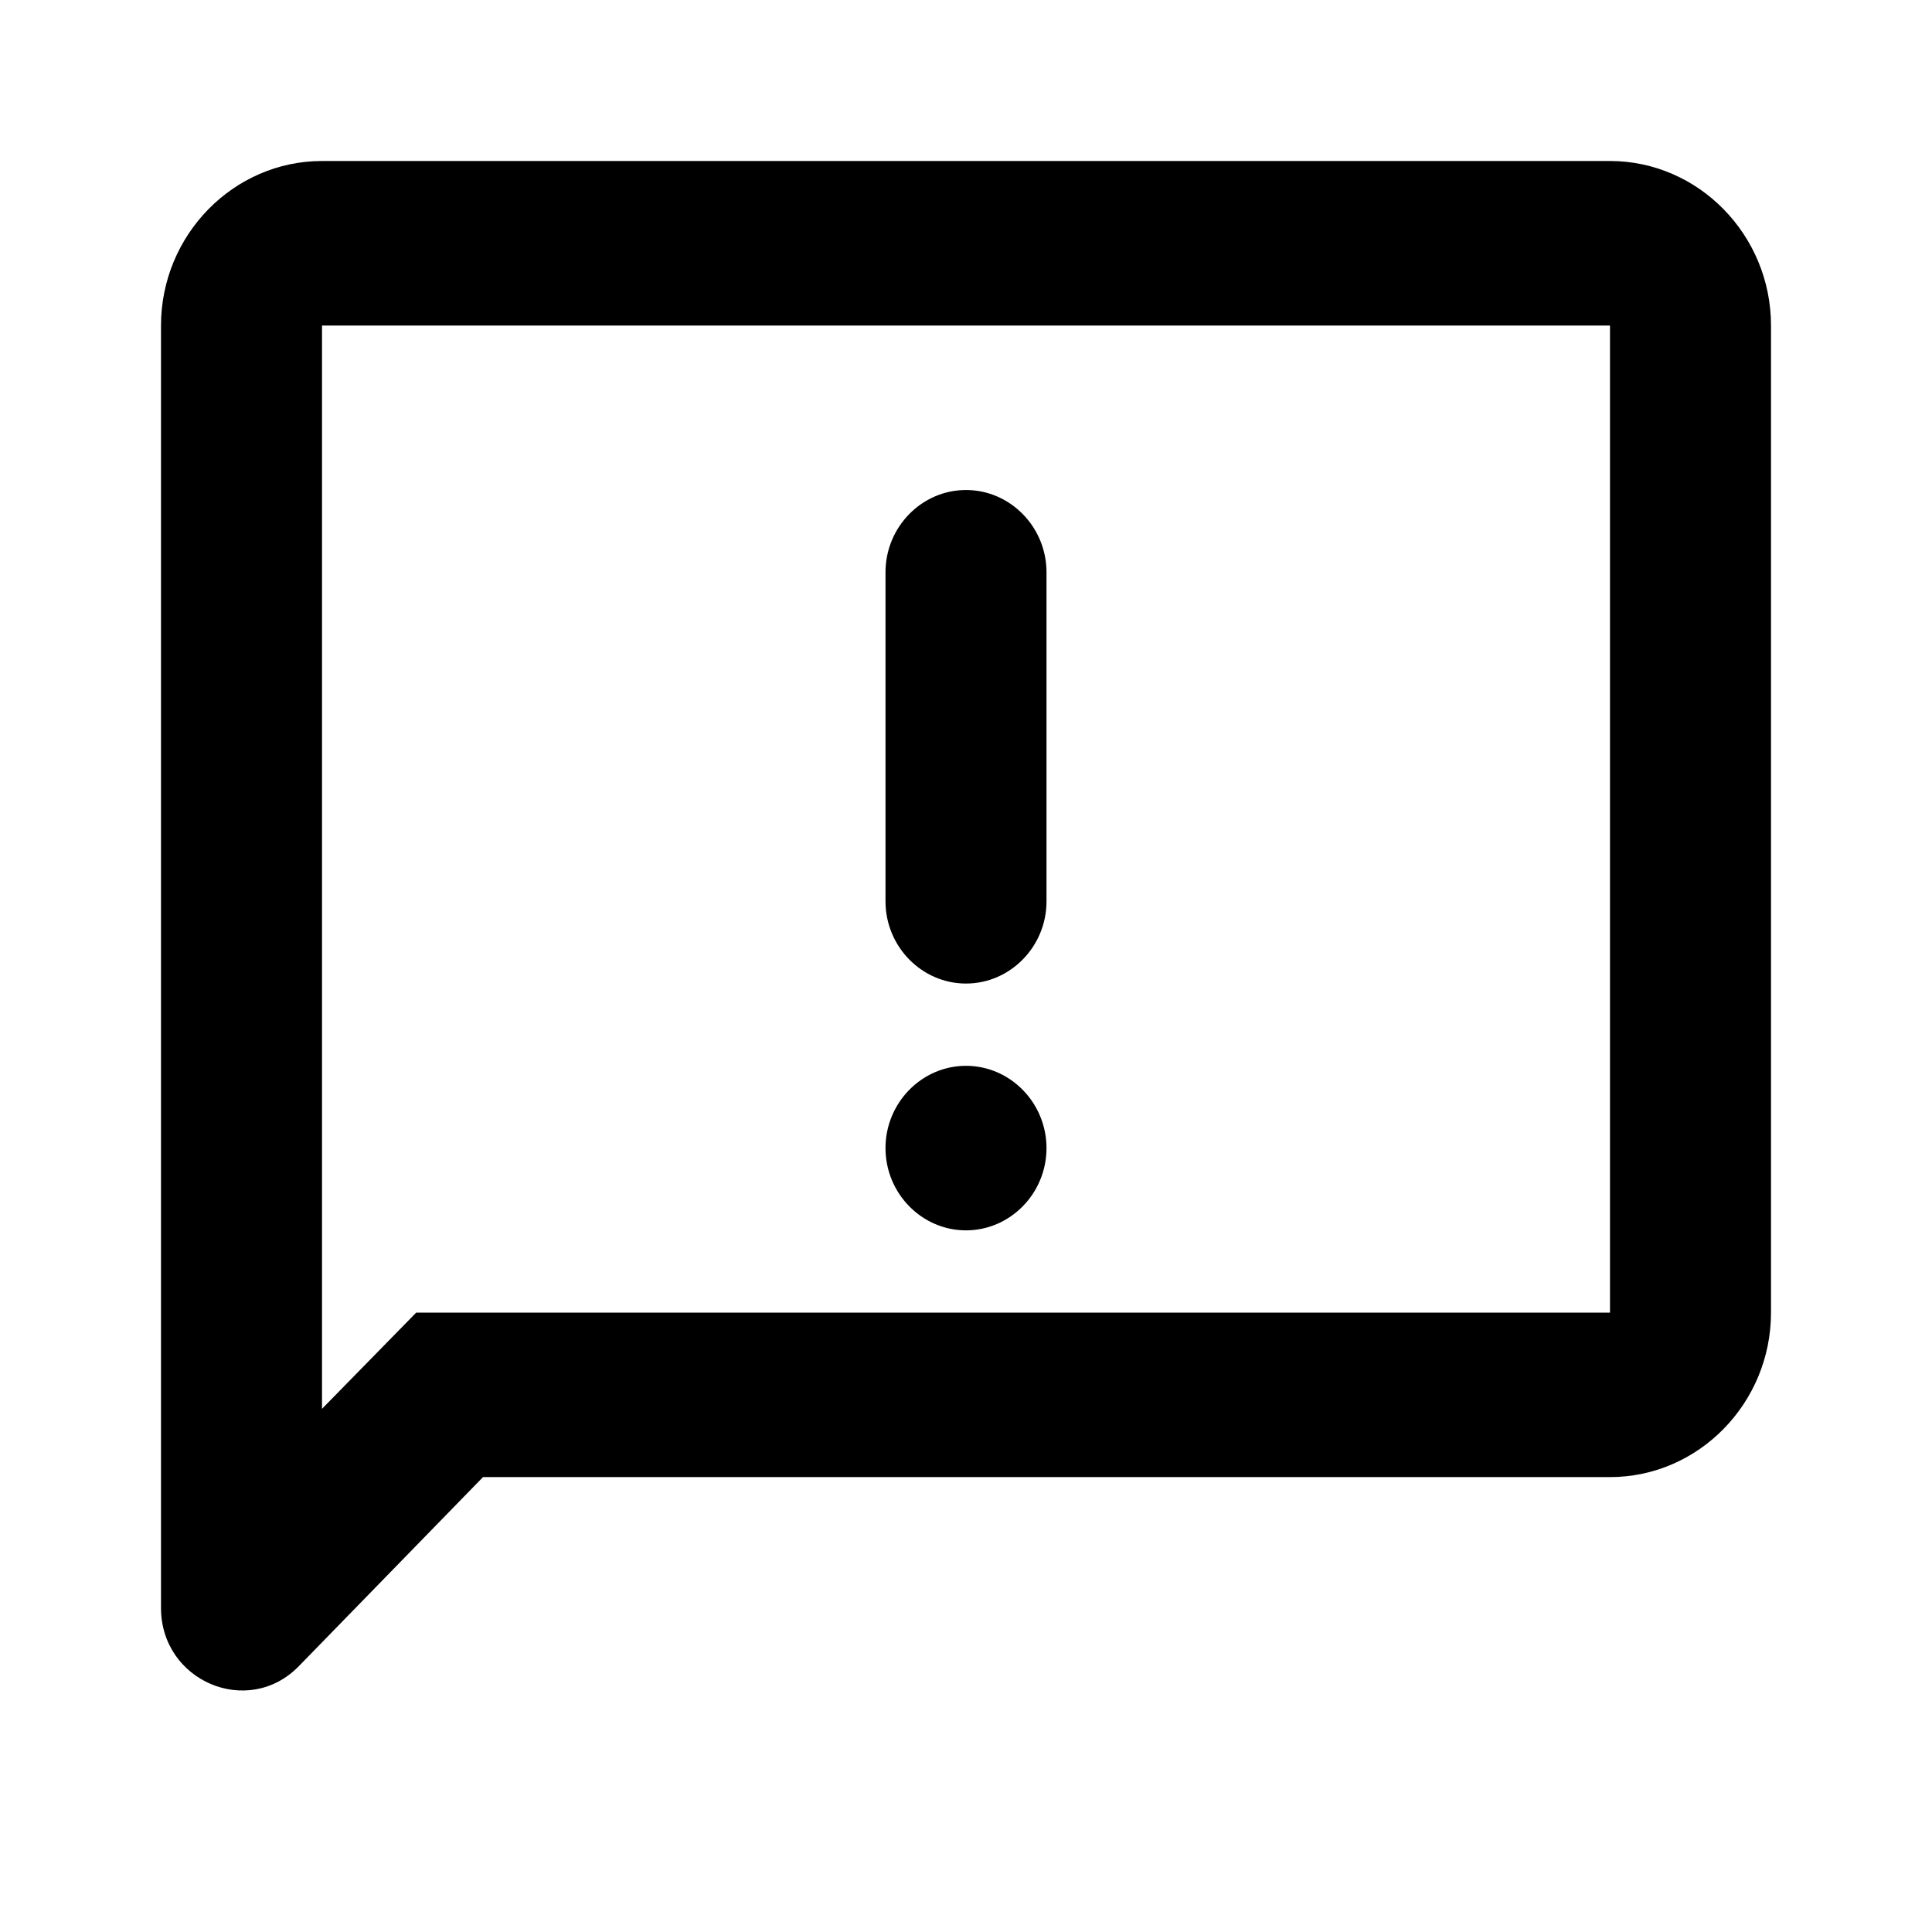 <svg class="fill-current stroke-current w-full h-full" style="color: inherit" stroke-width="0.2" width="24" height="24" viewBox="0 0 24 24" stroke="none" xmlns="http://www.w3.org/2000/svg">
<path d="M20 4.044V16.306H5.17L4 17.501V4.044H20ZM20 2H4C2.9 2 2 2.92 2 4.044V19.974C2 20.884 3.08 21.343 3.71 20.7L6 18.349H20C21.1 18.349 22 17.43 22 16.306V4.044C22 2.92 21.1 2 20 2ZM13 11.197V7.109C13 6.547 12.55 6.087 12 6.087C11.45 6.087 11 6.547 11 7.109V11.197C11 11.758 11.45 12.218 12 12.218C12.55 12.218 13 11.758 13 11.197ZM12 13.24C12.55 13.24 13 13.7 13 14.262C13 14.824 12.55 15.284 12 15.284C11.45 15.284 11 14.824 11 14.262C11 13.7 11.45 13.24 12 13.24Z" />
</svg>
